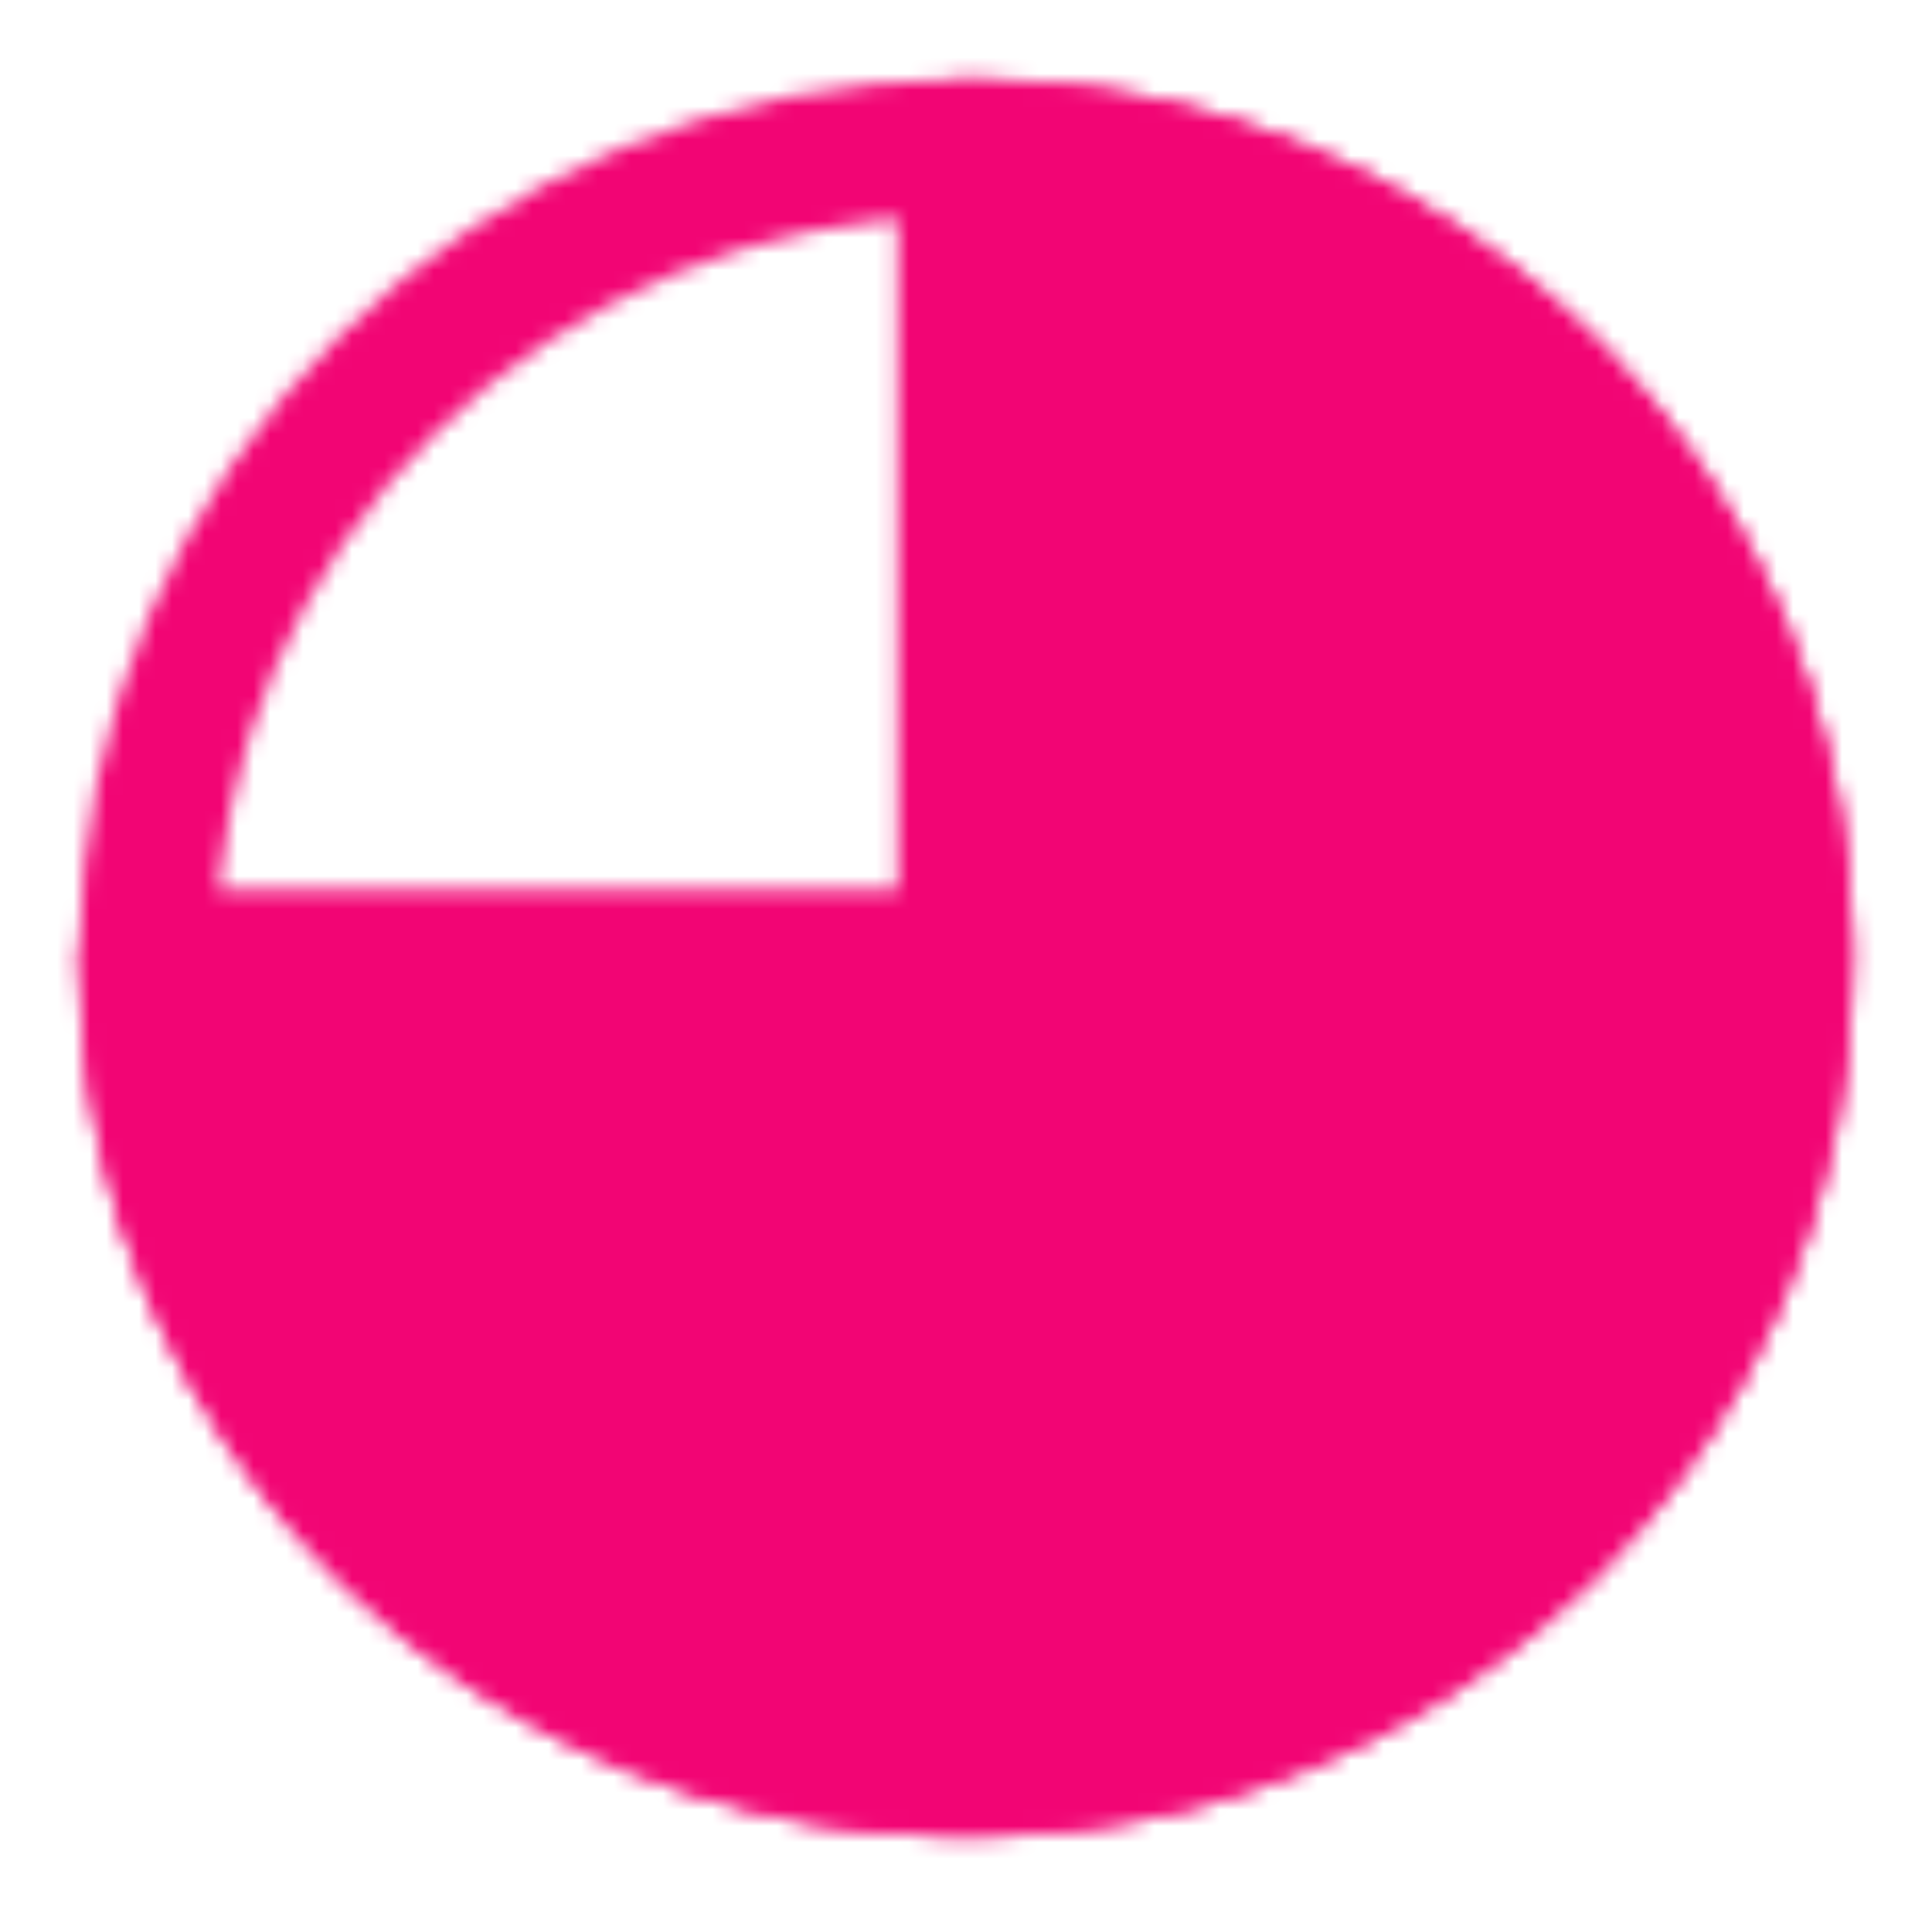 <svg xmlns="http://www.w3.org/2000/svg" width="118" height="117" viewBox="0 0 118 117" fill="none">
  <g filter="url(#filter0_d_21_523)">
    <mask id="mask0_21_523" style="mask-type:luminance" maskUnits="userSpaceOnUse" x="4" y="0" width="110" height="109">
      <path d="M59 104C86.614 104 109 81.838 109 54.5C109 27.162 86.614 5 59 5C31.386 5 9 27.162 9 54.5C9 81.838 31.386 104 59 104Z" stroke="white" stroke-width="8.333" stroke-linecap="round" stroke-linejoin="round"/>
      <path d="M59 5C68.889 5 78.556 7.903 86.778 13.342C95.001 18.781 101.41 26.512 105.194 35.557C108.978 44.602 109.968 54.555 108.039 64.157C106.11 73.759 101.348 82.579 94.355 89.502C87.363 96.424 78.454 101.139 68.754 103.049C59.056 104.959 49.002 103.979 39.866 100.232C30.73 96.486 22.921 90.141 17.427 82.001C11.932 73.861 9 64.29 9 54.5H59V5Z" fill="white" stroke="white" stroke-width="8.333" stroke-linecap="round" stroke-linejoin="round"/>
    </mask>
    <g mask="url(#mask0_21_523)">
      <g filter="url(#filter1_d_21_523)">
        <path d="M-1 -4.9H119V113.9H-1V-4.9Z" fill="#F20574"/>
      </g>
    </g>
  </g>
  <defs>
    <filter id="filter0_d_21_523" x="0.833" y="0.833" width="116.333" height="115.333" filterUnits="userSpaceOnUse" color-interpolation-filters="sRGB">
      <feFlood flood-opacity="0" result="BackgroundImageFix"/>
      <feColorMatrix in="SourceAlpha" type="matrix" values="0 0 0 0 0 0 0 0 0 0 0 0 0 0 0 0 0 0 127 0" result="hardAlpha"/>
      <feOffset dy="4"/>
      <feGaussianBlur stdDeviation="2"/>
      <feComposite in2="hardAlpha" operator="out"/>
      <feColorMatrix type="matrix" values="0 0 0 0 0 0 0 0 0 0 0 0 0 0 0 0 0 0 0.25 0"/>
      <feBlend mode="normal" in2="BackgroundImageFix" result="effect1_dropShadow_21_523"/>
      <feBlend mode="normal" in="SourceGraphic" in2="effect1_dropShadow_21_523" result="shape"/>
    </filter>
    <filter id="filter1_d_21_523" x="-5" y="-4.9" width="128" height="126.8" filterUnits="userSpaceOnUse" color-interpolation-filters="sRGB">
      <feFlood flood-opacity="0" result="BackgroundImageFix"/>
      <feColorMatrix in="SourceAlpha" type="matrix" values="0 0 0 0 0 0 0 0 0 0 0 0 0 0 0 0 0 0 127 0" result="hardAlpha"/>
      <feOffset dy="4"/>
      <feGaussianBlur stdDeviation="2"/>
      <feComposite in2="hardAlpha" operator="out"/>
      <feColorMatrix type="matrix" values="0 0 0 0 0 0 0 0 0 0 0 0 0 0 0 0 0 0 0.25 0"/>
      <feBlend mode="normal" in2="BackgroundImageFix" result="effect1_dropShadow_21_523"/>
      <feBlend mode="normal" in="SourceGraphic" in2="effect1_dropShadow_21_523" result="shape"/>
    </filter>
  </defs>
</svg>